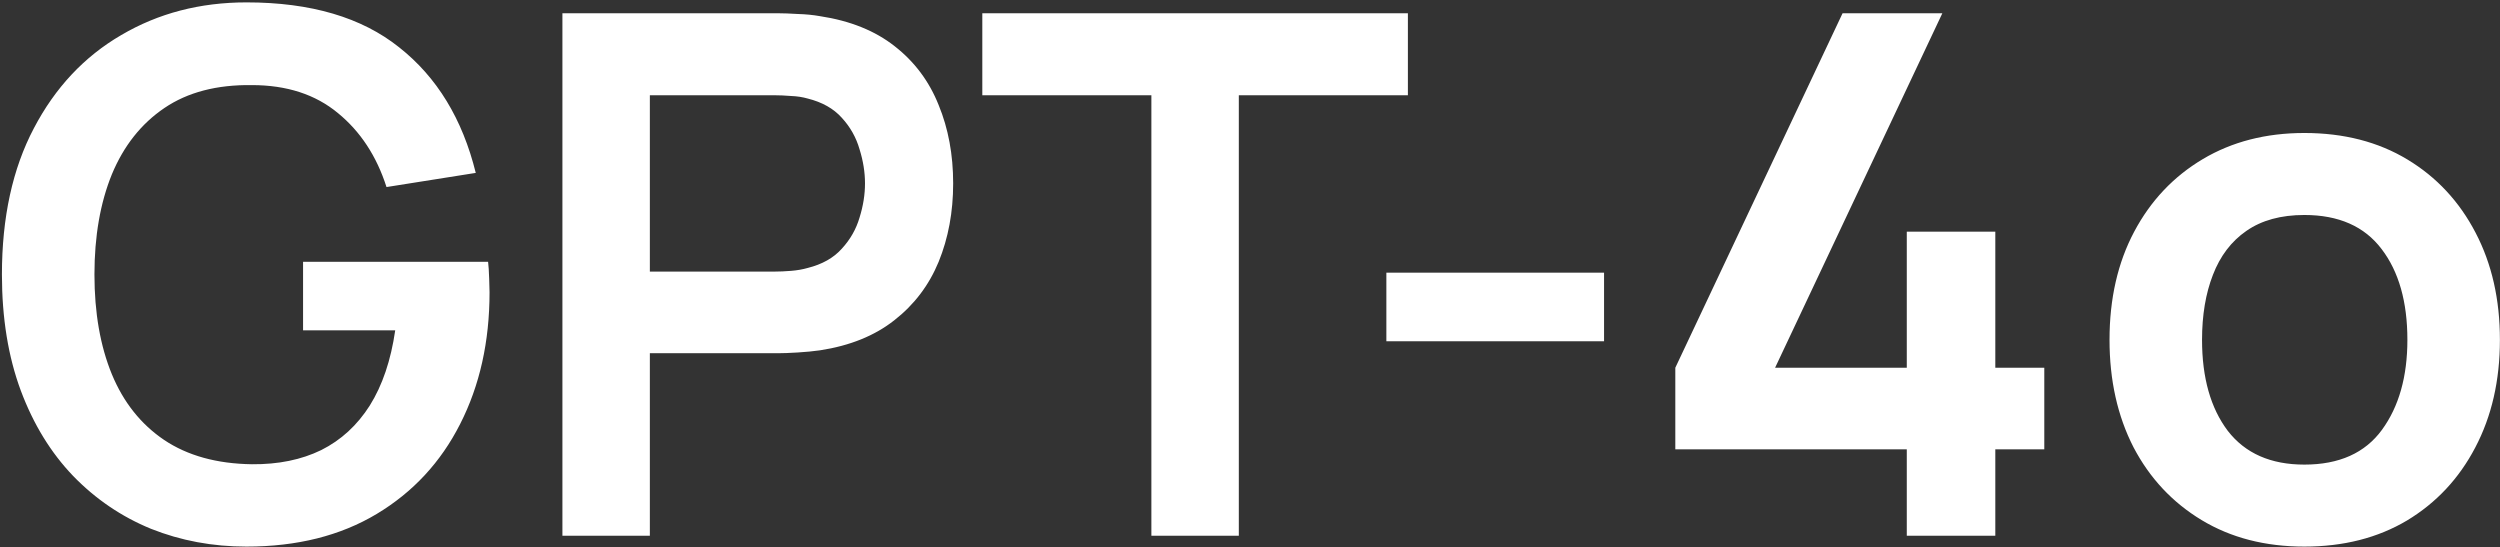 <svg width="882" height="193" viewBox="0 0 882 193" fill="none" xmlns="http://www.w3.org/2000/svg">
<rect x="0" y="0" width="882" height="193" fill="#333333" stroke="none"/>
<path d="M86.952 192.84C75.005 192.84 63.784 190.749 53.288 186.568C42.877 182.301 33.704 176.072 25.768 167.88C17.917 159.688 11.773 149.661 7.336 137.8C2.899 125.853 0.68 112.2 0.68 96.84C0.68 76.701 4.435 59.507 11.944 45.256C19.453 30.92 29.736 19.955 42.792 12.36C55.848 4.68 70.568 0.84 86.952 0.84C109.651 0.84 127.613 6.131 140.84 16.712C154.152 27.208 163.155 41.971 167.848 61L136.36 65.992C132.861 55.069 127.144 46.365 119.208 39.88C111.272 33.309 101.16 30.024 88.872 30.024C76.499 29.853 66.216 32.541 58.024 38.088C49.832 43.635 43.645 51.443 39.464 61.512C35.368 71.581 33.32 83.357 33.32 96.84C33.32 110.323 35.368 122.056 39.464 132.04C43.56 141.939 49.704 149.661 57.896 155.208C66.173 160.755 76.499 163.613 88.872 163.784C98.173 163.869 106.323 162.205 113.32 158.792C120.317 155.293 126.035 150.045 130.472 143.048C134.909 135.965 137.896 127.133 139.432 116.552H106.92V92.36H172.2C172.371 93.725 172.499 95.731 172.584 98.376C172.669 101.021 172.712 102.6 172.712 103.112C172.712 120.52 169.256 136.008 162.344 149.576C155.517 163.059 145.704 173.64 132.904 181.32C120.104 189 104.787 192.84 86.952 192.84ZM198.42 189V4.68H274.58C276.372 4.68 278.676 4.765 281.492 4.936C284.308 5.021 286.911 5.277 289.3 5.704C299.967 7.325 308.756 10.867 315.668 16.328C322.665 21.789 327.828 28.701 331.156 37.064C334.569 45.341 336.276 54.557 336.276 64.712C336.276 74.781 334.569 83.997 331.156 92.36C327.743 100.637 322.537 107.507 315.54 112.968C308.628 118.429 299.881 121.971 289.3 123.592C286.911 123.933 284.265 124.189 281.364 124.36C278.548 124.531 276.287 124.616 274.58 124.616H229.268V189H198.42ZM229.268 95.816H273.3C275.007 95.816 276.927 95.731 279.06 95.56C281.193 95.389 283.156 95.048 284.948 94.536C290.068 93.256 294.079 90.995 296.98 87.752C299.967 84.509 302.057 80.84 303.252 76.744C304.532 72.648 305.172 68.637 305.172 64.712C305.172 60.787 304.532 56.776 303.252 52.68C302.057 48.499 299.967 44.787 296.98 41.544C294.079 38.301 290.068 36.04 284.948 34.76C283.156 34.248 281.193 33.949 279.06 33.864C276.927 33.693 275.007 33.608 273.3 33.608H229.268V95.816ZM406.208 189V33.608H346.56V4.68H496.704V33.608H437.056V189H406.208ZM489.11 120.392V96.2H565.91V120.392H489.11ZM672.714 189V158.536H591.05V129.736L650.058 4.68H685.258L626.25 129.736H672.714V81.736H703.946V129.736H721.226V158.536H703.946V189H672.714ZM812.976 192.84C799.152 192.84 787.077 189.725 776.752 183.496C766.427 177.267 758.405 168.691 752.688 157.768C747.056 146.76 744.24 134.131 744.24 119.88C744.24 105.373 747.141 92.659 752.944 81.736C758.747 70.813 766.811 62.28 777.136 56.136C787.461 49.992 799.408 46.92 812.976 46.92C826.885 46.92 839.003 50.035 849.328 56.264C859.653 62.493 867.675 71.112 873.392 82.12C879.109 93.043 881.968 105.629 881.968 119.88C881.968 134.216 879.067 146.888 873.264 157.896C867.547 168.819 859.525 177.395 849.2 183.624C838.875 189.768 826.8 192.84 812.976 192.84ZM812.976 163.912C825.264 163.912 834.395 159.816 840.368 151.624C846.341 143.432 849.328 132.851 849.328 119.88C849.328 106.483 846.299 95.816 840.24 87.88C834.181 79.859 825.093 75.848 812.976 75.848C804.699 75.848 797.872 77.725 792.496 81.48C787.205 85.149 783.28 90.312 780.72 96.968C778.16 103.539 776.88 111.176 776.88 119.88C776.88 133.277 779.909 143.987 785.968 152.008C792.112 159.944 801.115 163.912 812.976 163.912Z" fill="white"/>
</svg>
